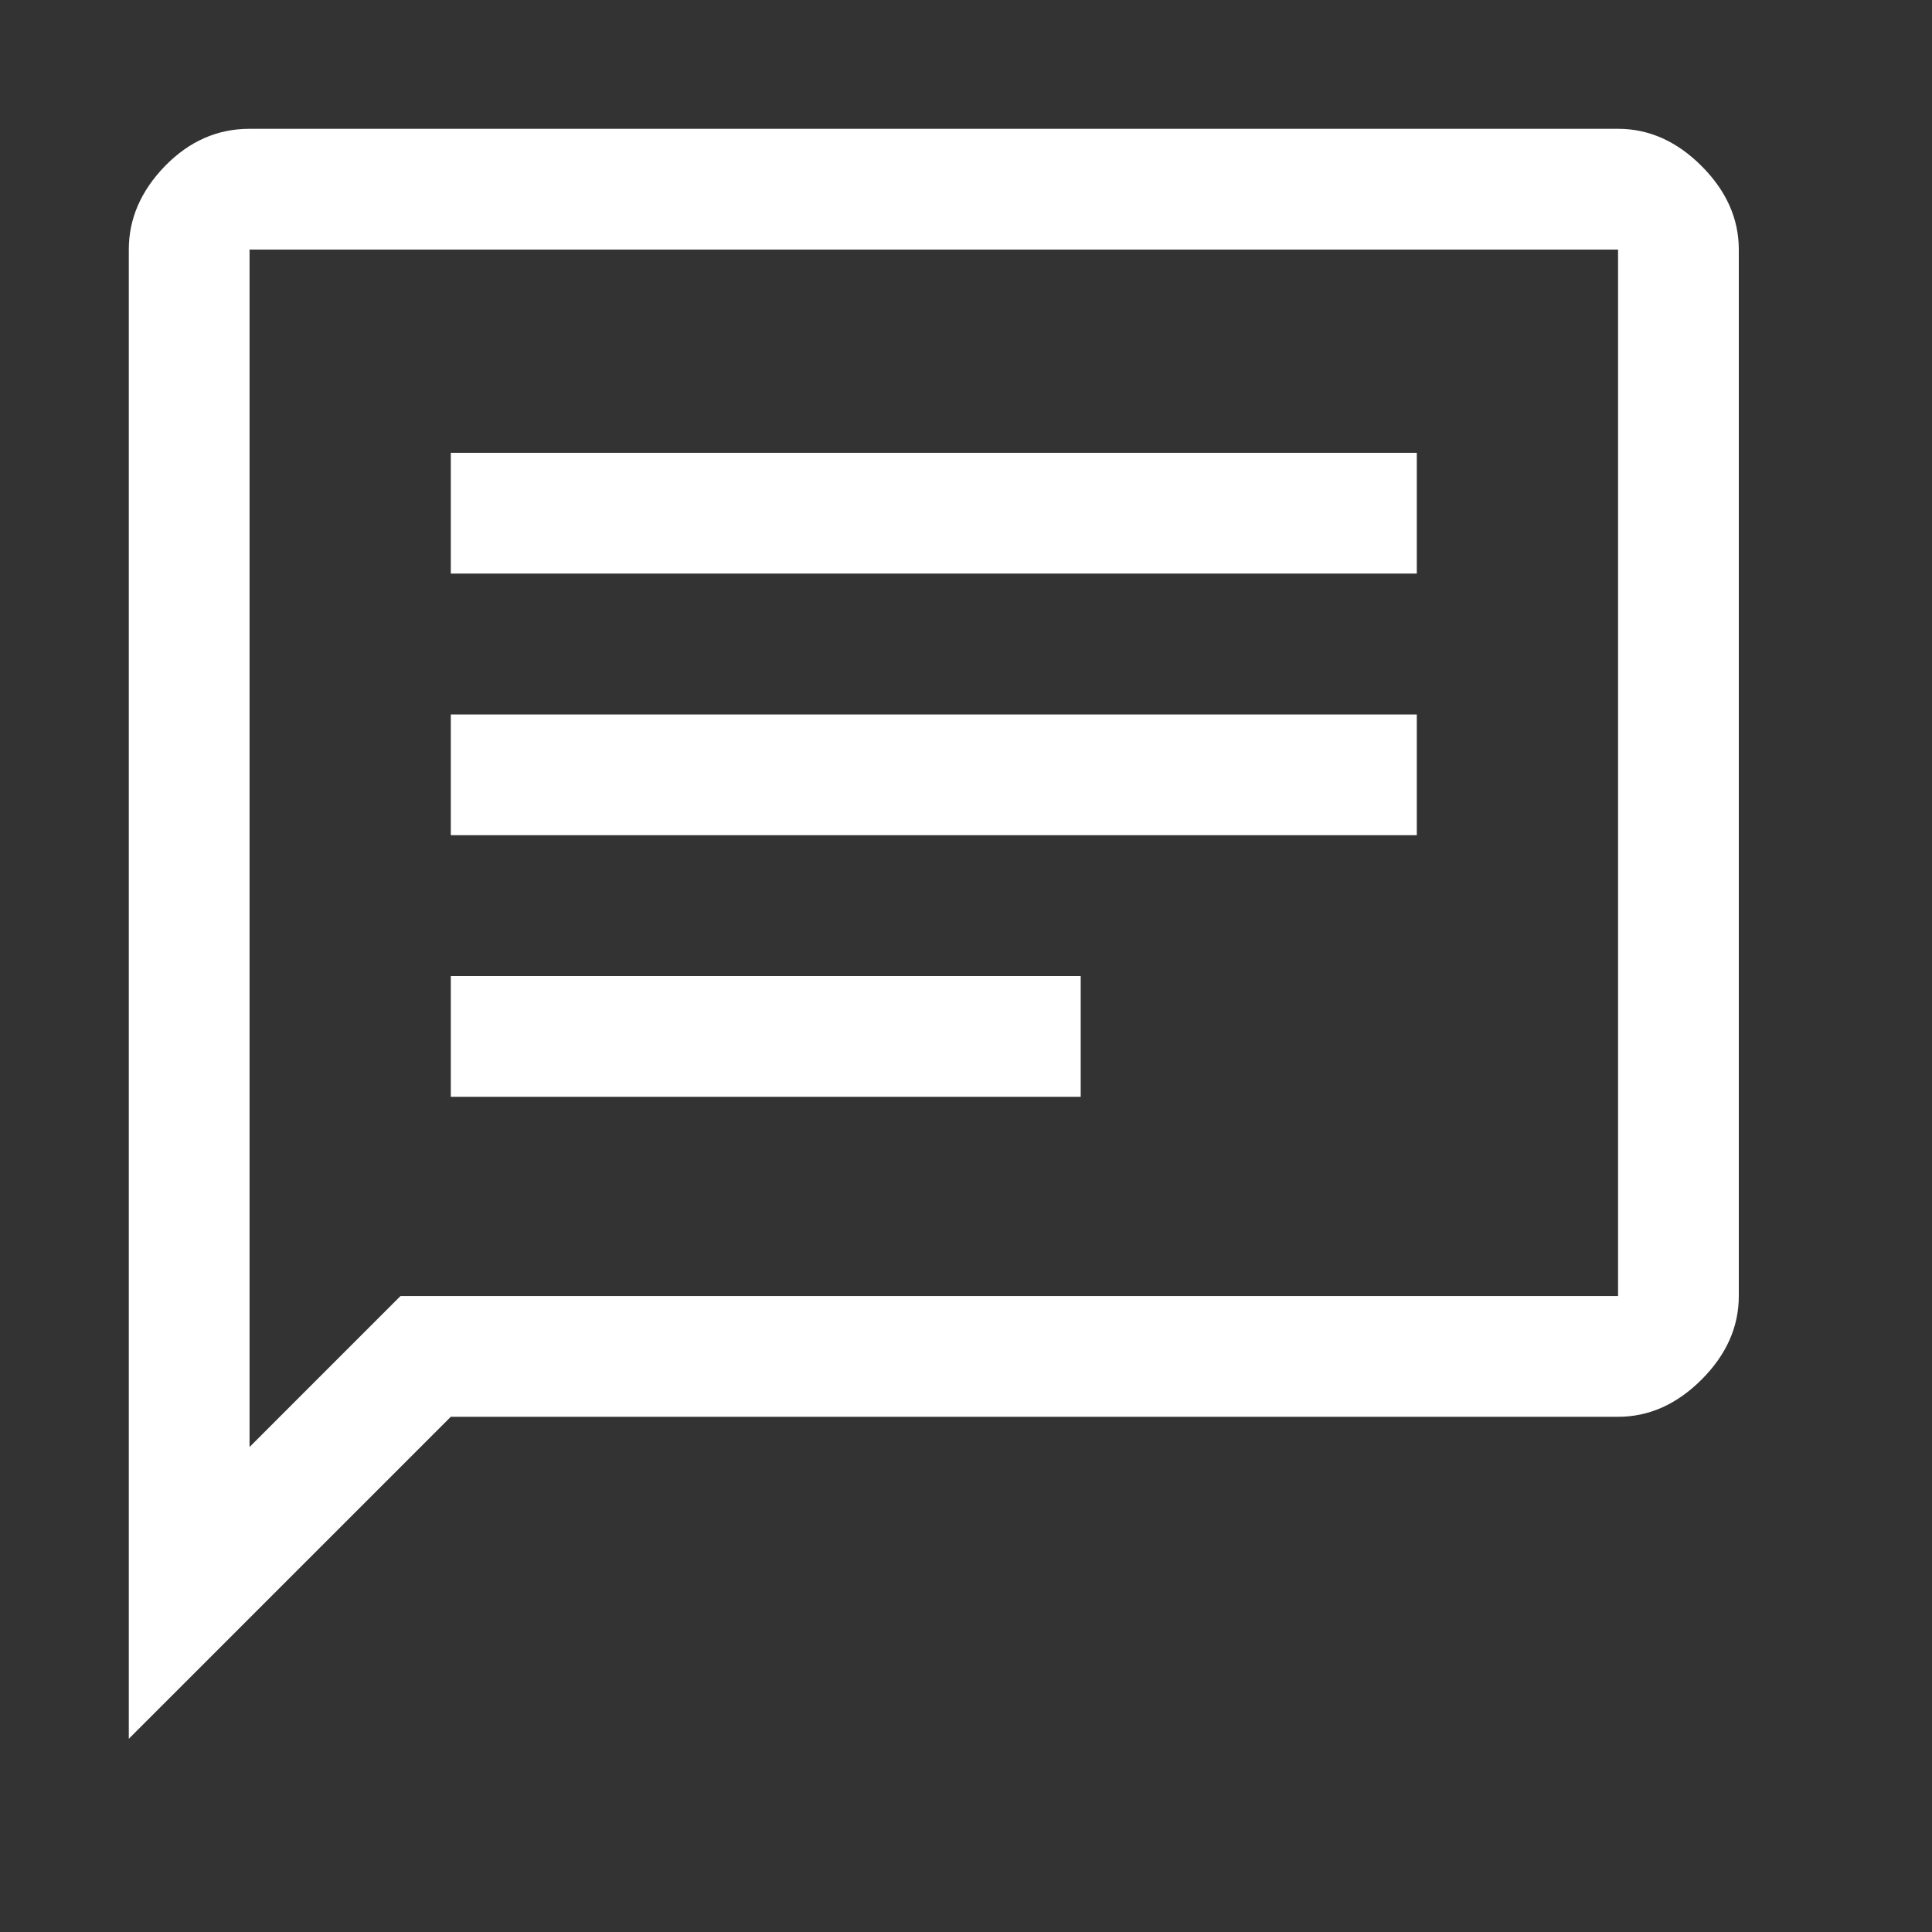 <svg width="30" height="30" viewBox="0 0 30 30" fill="none" xmlns="http://www.w3.org/2000/svg">
<rect x="0" y="0" width="30" height="30" fill="#333333" stroke="none"/>
<path d="M7 17.031H16.781V15.156H7V17.031ZM7 12.969H22V11.094H7V12.969ZM7 8.906H22V7.031H7V8.906ZM2 27V3.875C2 3.396 2.188 2.964 2.562 2.578C2.938 2.193 3.375 2 3.875 2H25.125C25.604 2 26.037 2.193 26.422 2.578C26.807 2.964 27 3.396 27 3.875V20.125C27 20.604 26.807 21.037 26.422 21.422C26.037 21.807 25.604 22 25.125 22H7L2 27ZM3.875 22.469L6.219 20.125H25.125V3.875H3.875V22.469Z" fill="white"/>
</svg>
